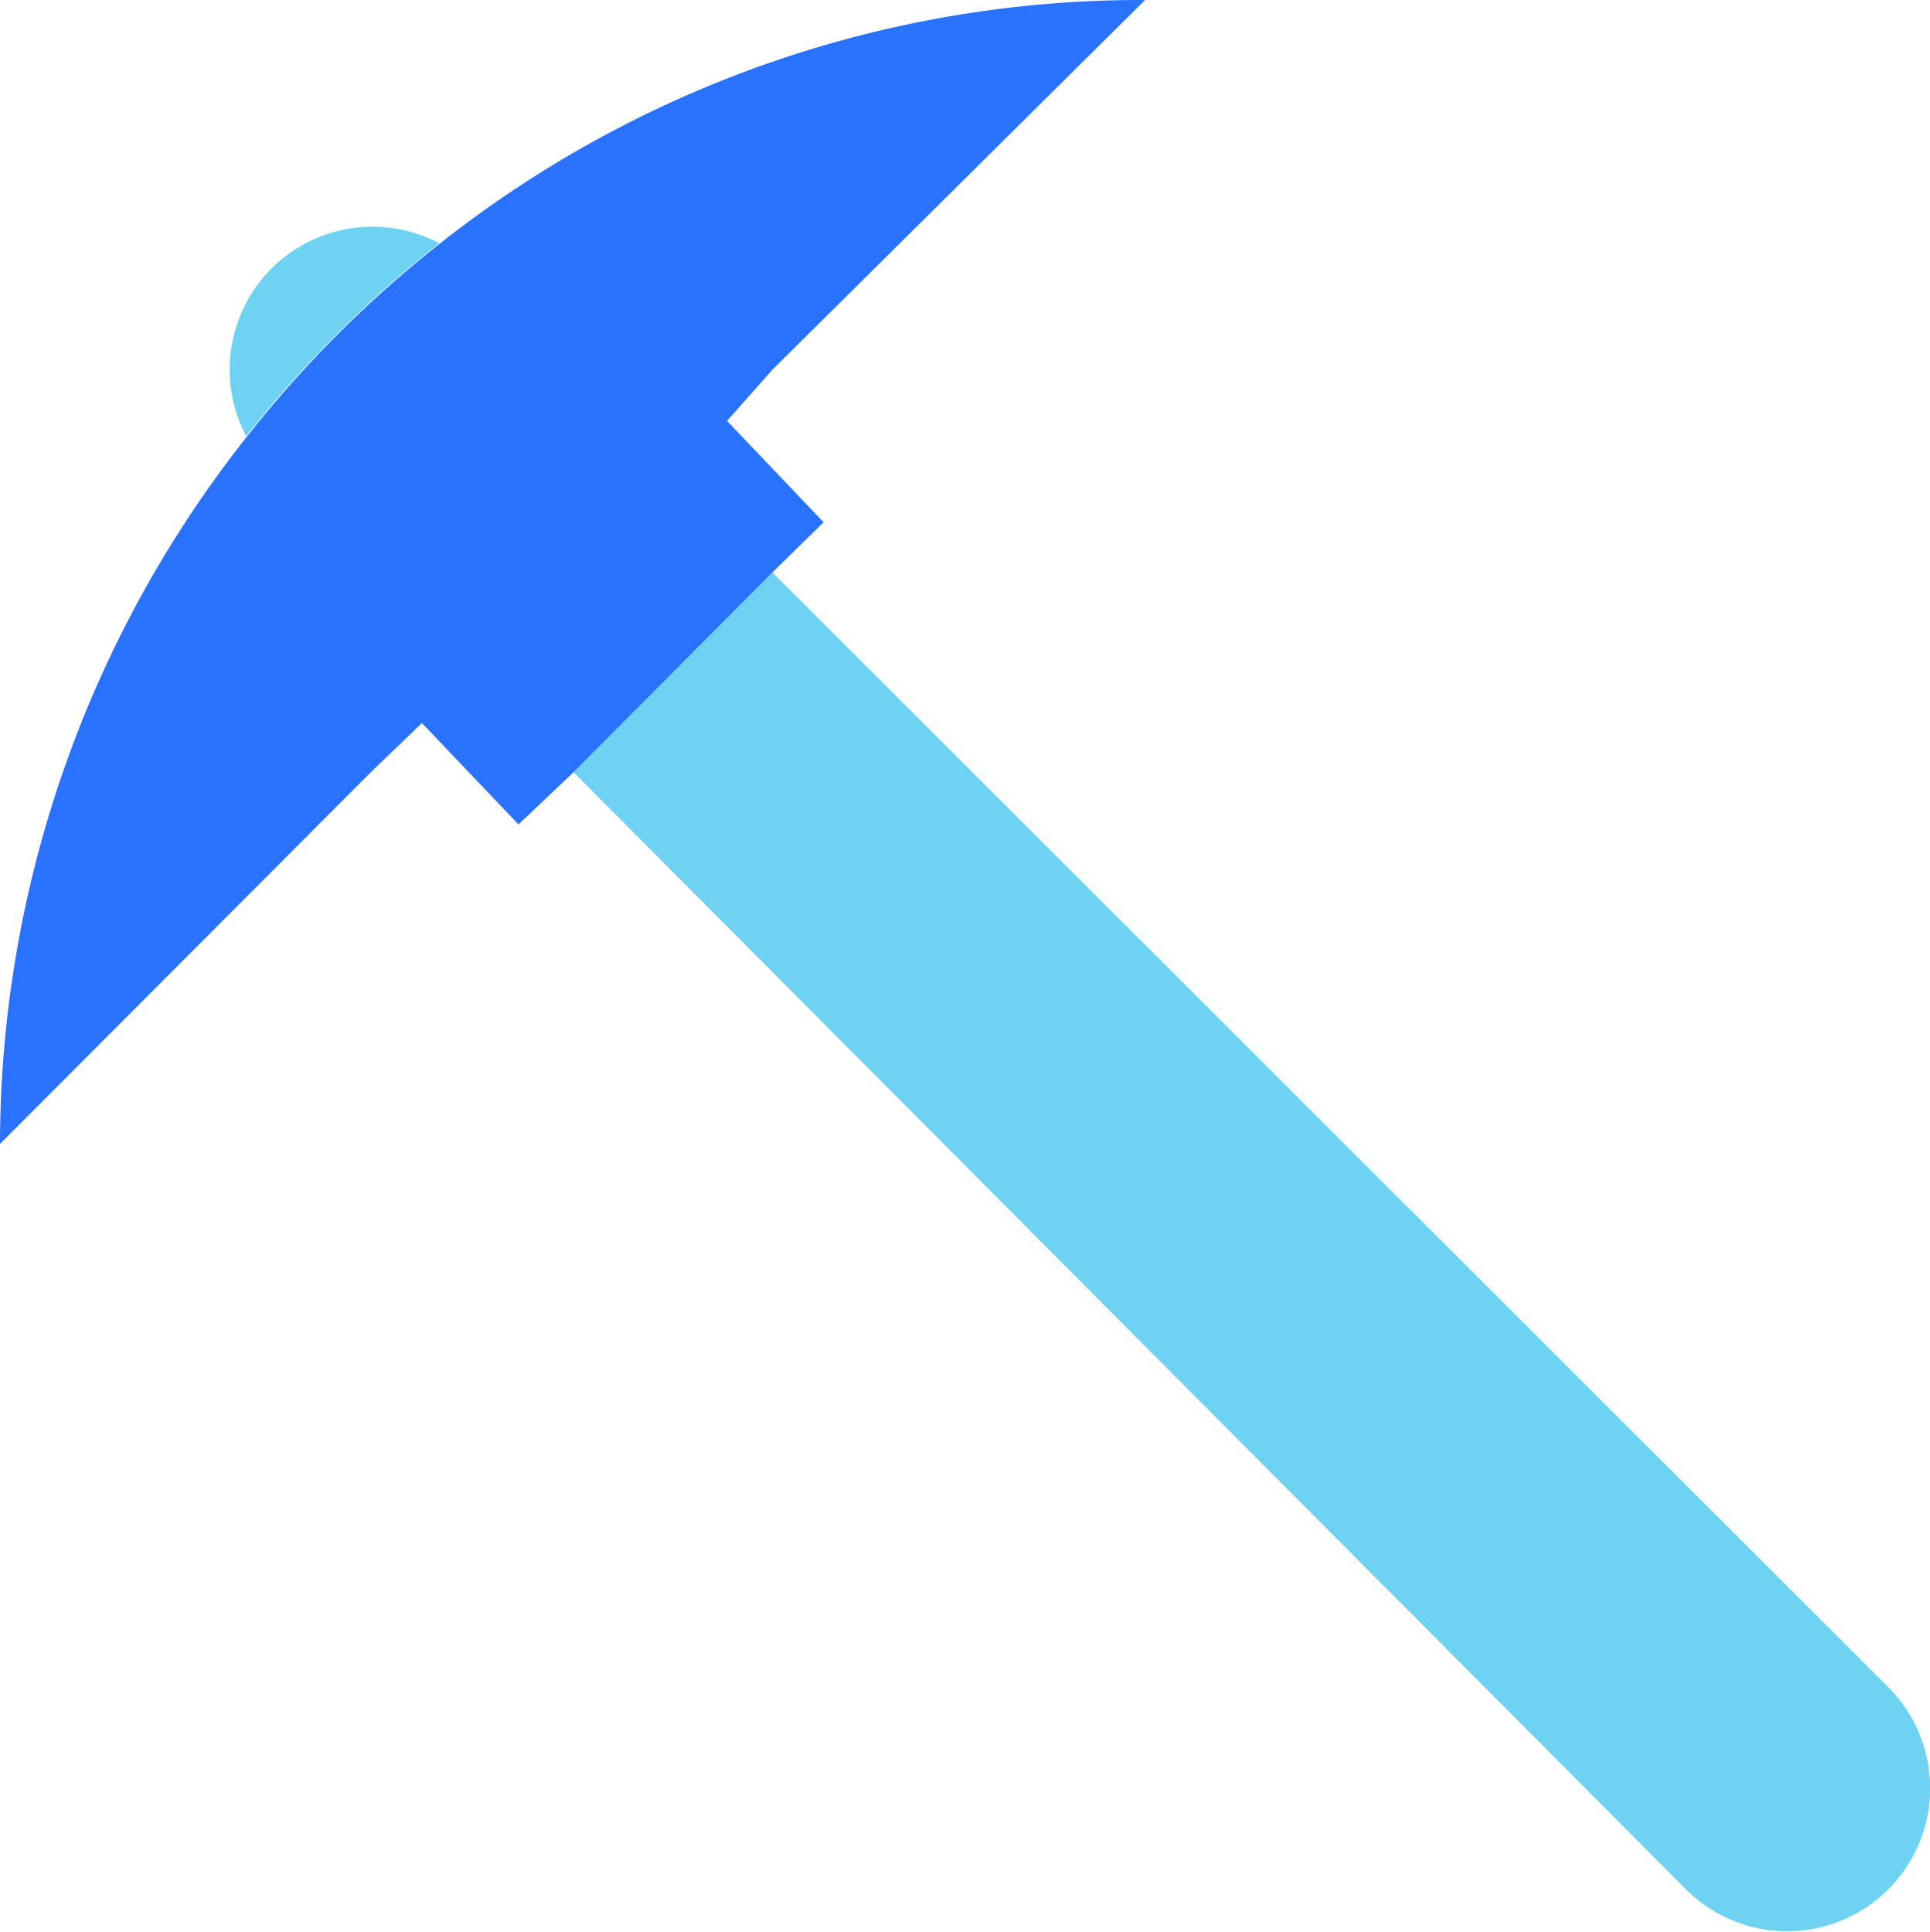 <svg xmlns="http://www.w3.org/2000/svg" viewBox="0 0 19.99 20.01"><defs><style>.cls-1{fill:#6ed3f3;}.cls-2{fill:#2972ff;}</style></defs><title>ccminer</title><g id="Layer_2" data-name="Layer 2"><g id="specctr"><path id="_Path_" data-name="&lt;Path&gt;" class="cls-1" d="M4.55,2.52h0a1.48,1.48,0,0,0-2,2A11.91,11.91,0,0,1,4.55,2.52Z"/><path id="_Path_2" data-name="&lt;Path&gt;" class="cls-1" d="M5.94,8,17.46,19.57a1.48,1.48,0,0,0,2.1-2.09L8,5.93Z"/><path id="_Path_3" data-name="&lt;Path&gt;" class="cls-2" d="M4.37,7.49l1,1.05L5.94,8,8,5.93l.53-.52-1-1.05L8,3.83,11.86,0h0a11.72,11.72,0,0,0-7.3,2.52h0a11.91,11.91,0,0,0-2,2h0A11.83,11.83,0,0,0,0,11.85L3.84,8Z"/></g></g></svg>
